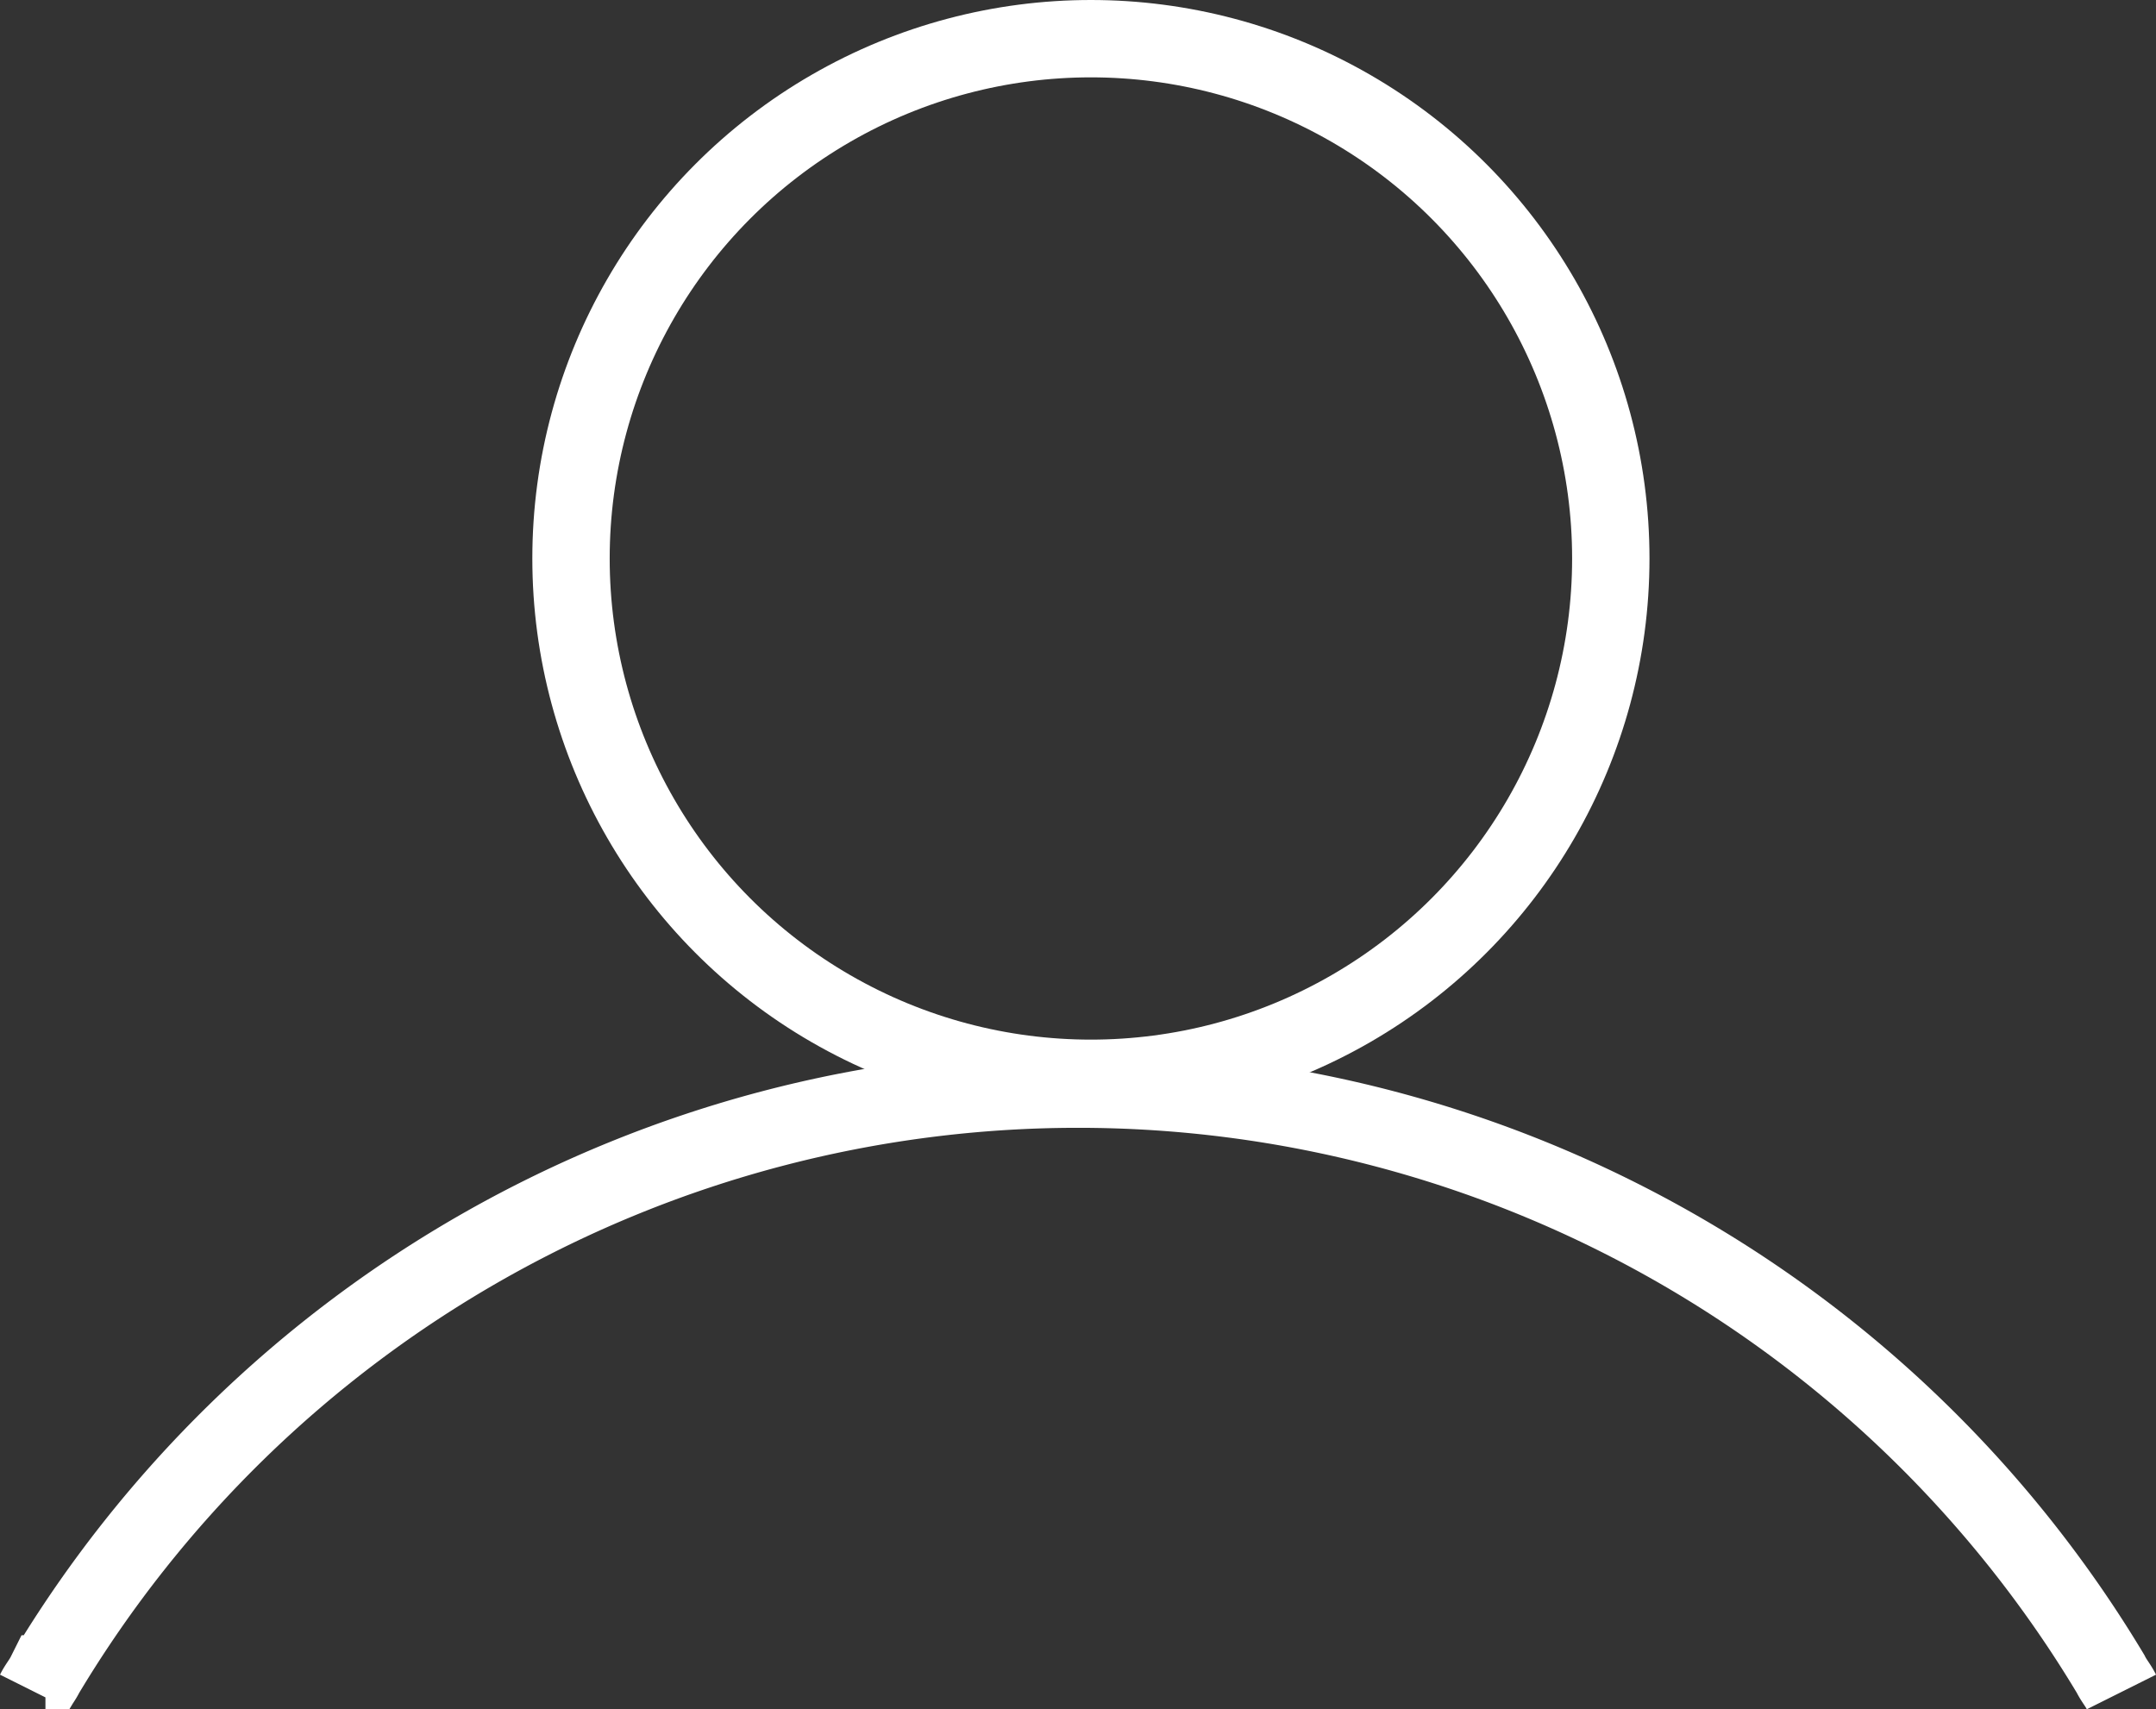 <svg xmlns="http://www.w3.org/2000/svg" width="83.603" height="66.291" viewBox="0 0 83.603 66.291">
  <rect x="0" y="0" width="83.603" height="66.291" fill="#333333" stroke="none"/>
  <g id="Group_990" data-name="Group 990" transform="translate(1.042 1.5)">
    <circle id="Ellipse_13" cx="20.16" cy="20.16" r="20.16" transform="translate(21.1)" fill="none" stroke="#fff" stroke-width="3"/>
    <g id="Ellipse_17551" transform="translate(-0.4 39.62)">
      <path id="Path_505" data-name="Path 505" d="M4.6,23.8A47.331,47.331,0,0,1,41.28.28C42.68.14,44.22,0,45.76,0c1.4,0,2.94,0,4.34.14A47.351,47.351,0,0,1,86.92,23.66" transform="translate(-4.6)" fill="none"/>
      <path id="Path_506" data-name="Path 506" d="M5.1,24.18c.14-.28.28-.42.42-.7a46.684,46.684,0,0,1,80.08,0c.14.28.28.42.42.7" transform="translate(-4.4 0.32)" fill="none" stroke="#fff" stroke-width="3"/>
    </g>
  </g>
</svg>
